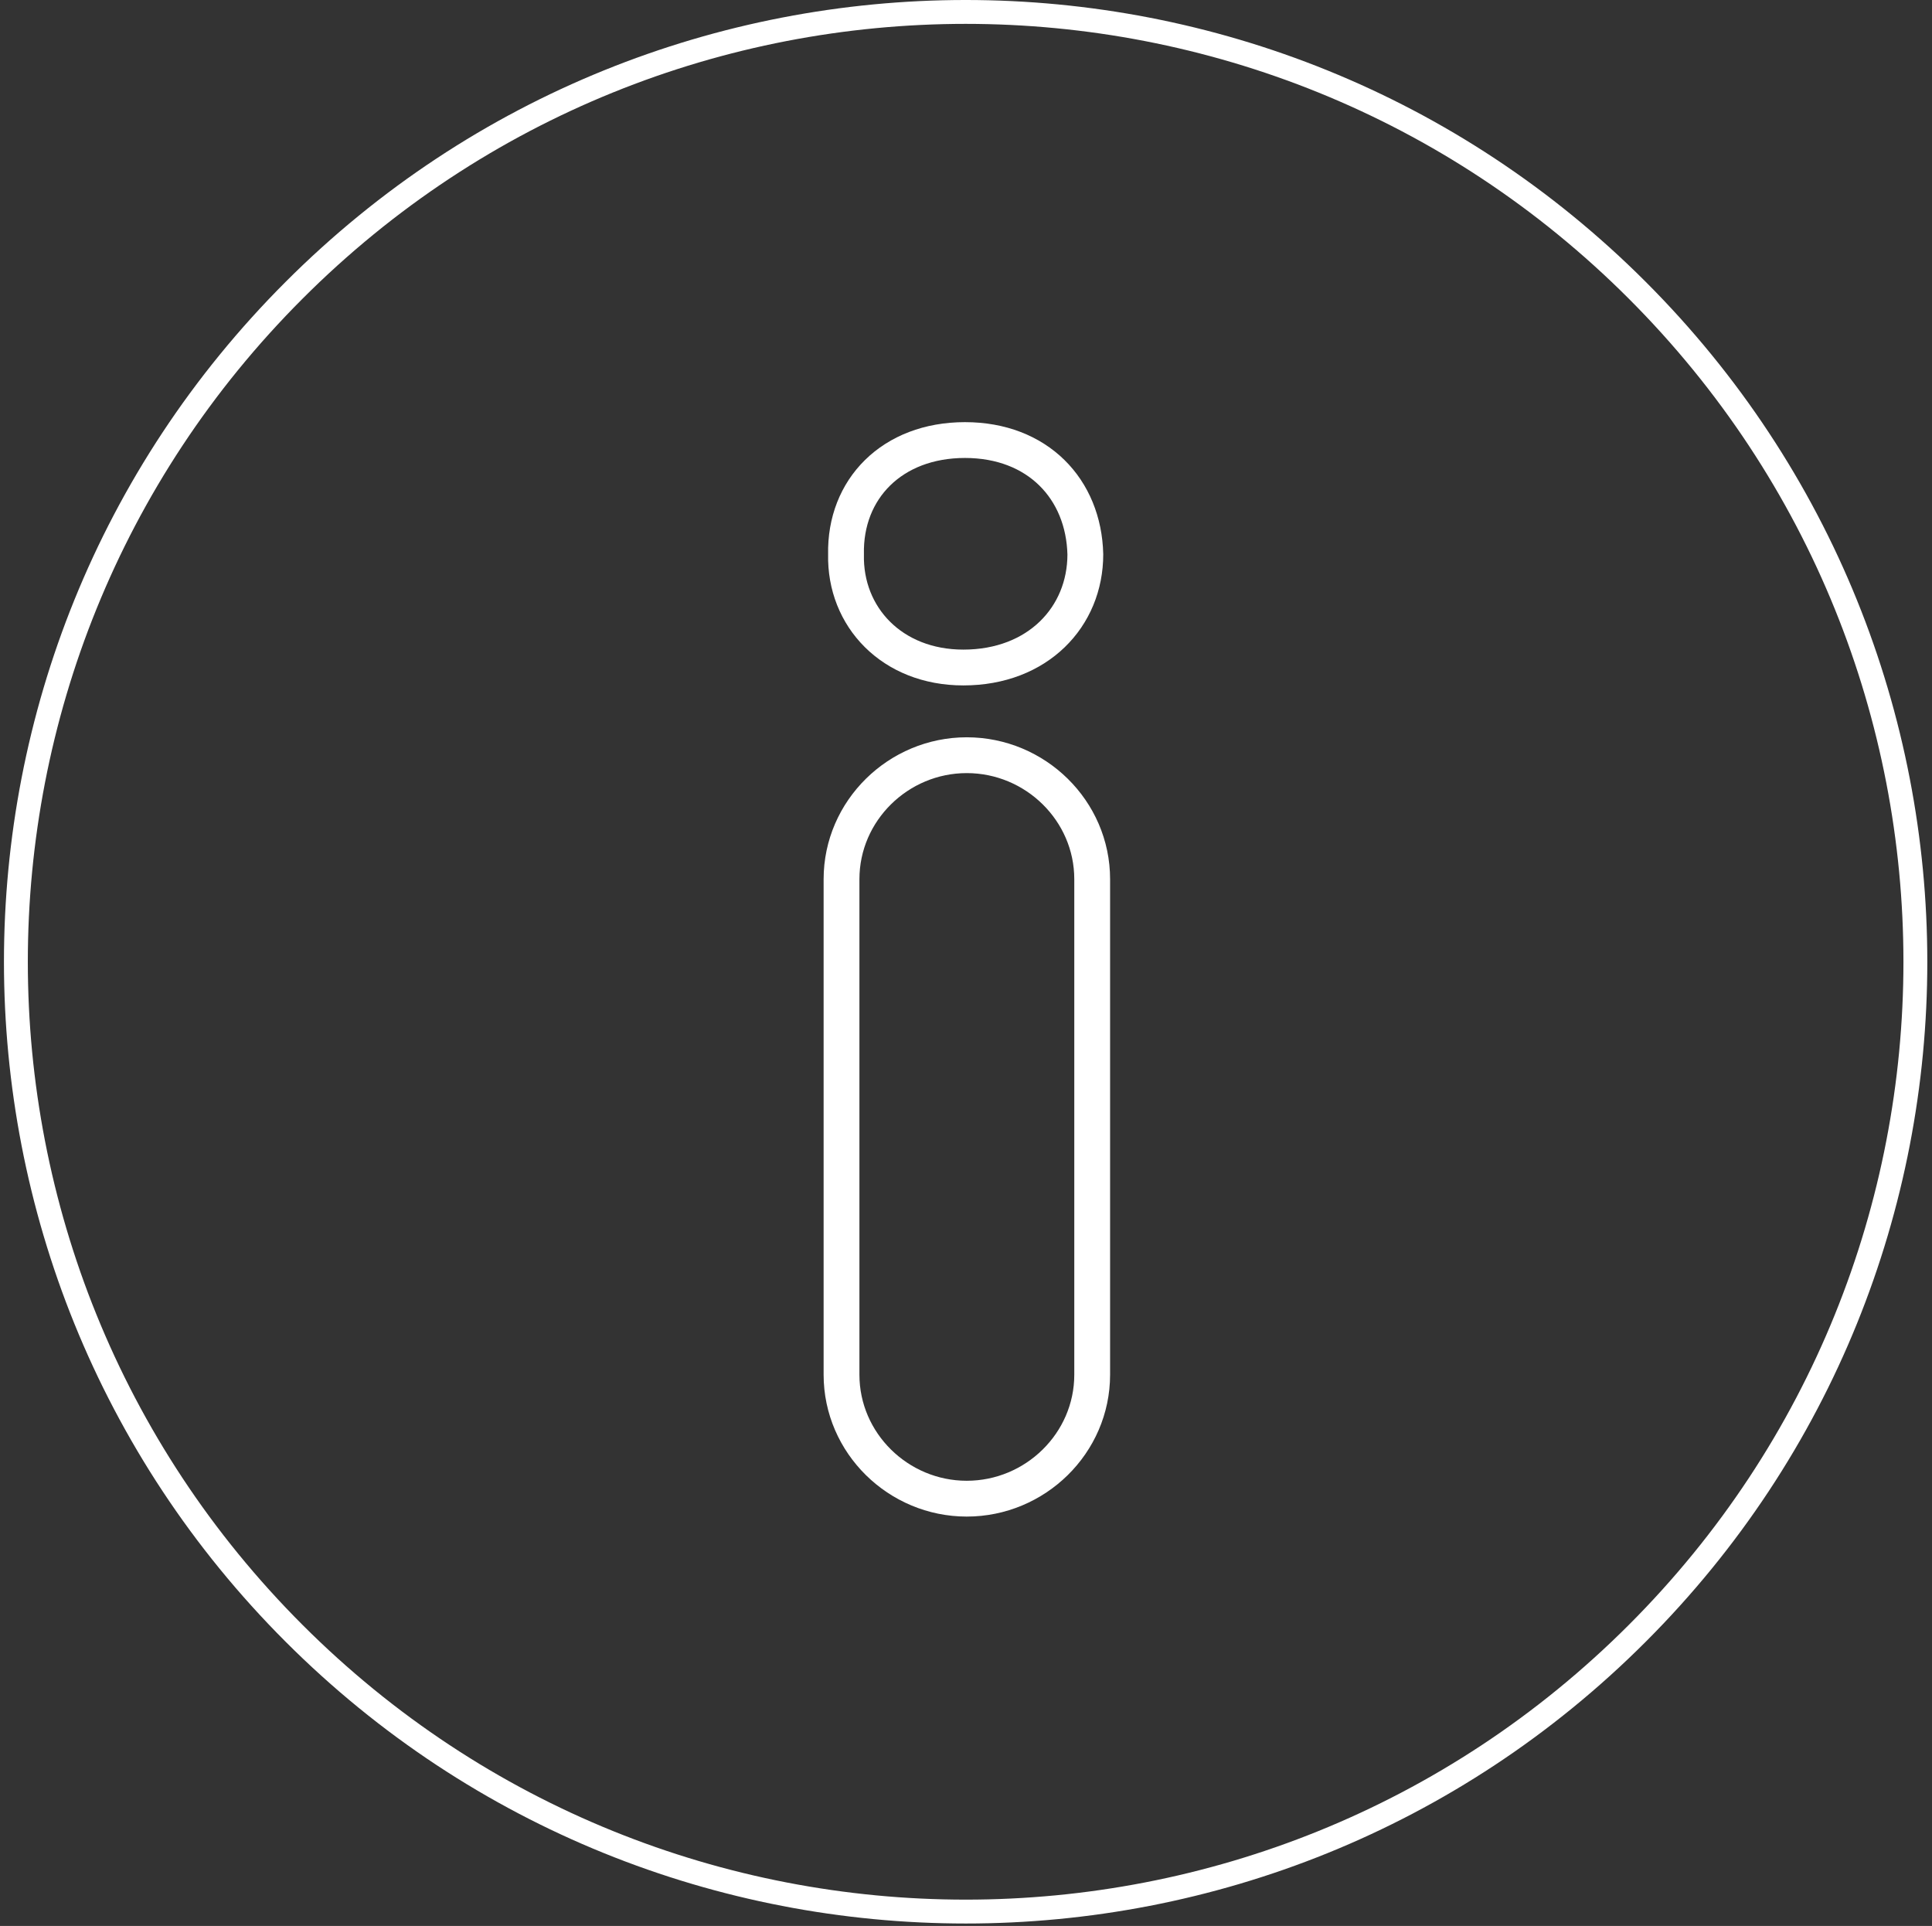 <?xml version="1.0" encoding="utf-8"?>
<!-- Generator: Adobe Illustrator 16.0.0, SVG Export Plug-In . SVG Version: 6.00 Build 0)  -->
<!DOCTYPE svg PUBLIC "-//W3C//DTD SVG 1.1//EN" "http://www.w3.org/Graphics/SVG/1.1/DTD/svg11.dtd">
<svg version="1.1" id="Layer_1" xmlns="http://www.w3.org/2000/svg" xmlns:xlink="http://www.w3.org/1999/xlink" x="0px" y="0px"
	 width="161.857px" height="161.333px" viewBox="0 0 161.857 161.333" enable-background="new 0 0 161.857 161.333"
	 xml:space="preserve">
<rect x="0" y="0" width="161.857" height="161.333" fill="#333333" stroke="none"/>
<path fill="none" stroke="#FFFFFF" stroke-width="2" stroke-miterlimit="10" d="M137.159,24.31
	c-31.063-31.08-81.452-31.08-112.515,0c-31.084,31.066-31.084,81.452,0,112.519c31.062,31.061,81.451,31.078,112.515,0
	C168.242,105.762,168.224,55.375,137.159,24.31L137.159,24.31z"/>
<path fill="none" stroke="#FFFFFF" stroke-width="3" stroke-miterlimit="10" d="M91.5,115.157c0,5.737-4.766,10.385-10.511,10.385
	c-5.726,0-10.489-4.646-10.489-10.385V73.651c0-5.743,4.765-10.389,10.489-10.389c5.745,0,10.511,4.646,10.511,10.389V115.157z"/>
<path fill="none" stroke="#FFFFFF" stroke-width="3" stroke-miterlimit="10" d="M80.706,55.917c-5.977,0-9.945-4.242-9.829-9.48
	c-0.116-5.469,3.854-9.574,9.966-9.574c6.099,0,9.95,4.105,10.083,9.574C90.926,51.674,86.941,55.917,80.706,55.917L80.706,55.917z"
	/>
</svg>
